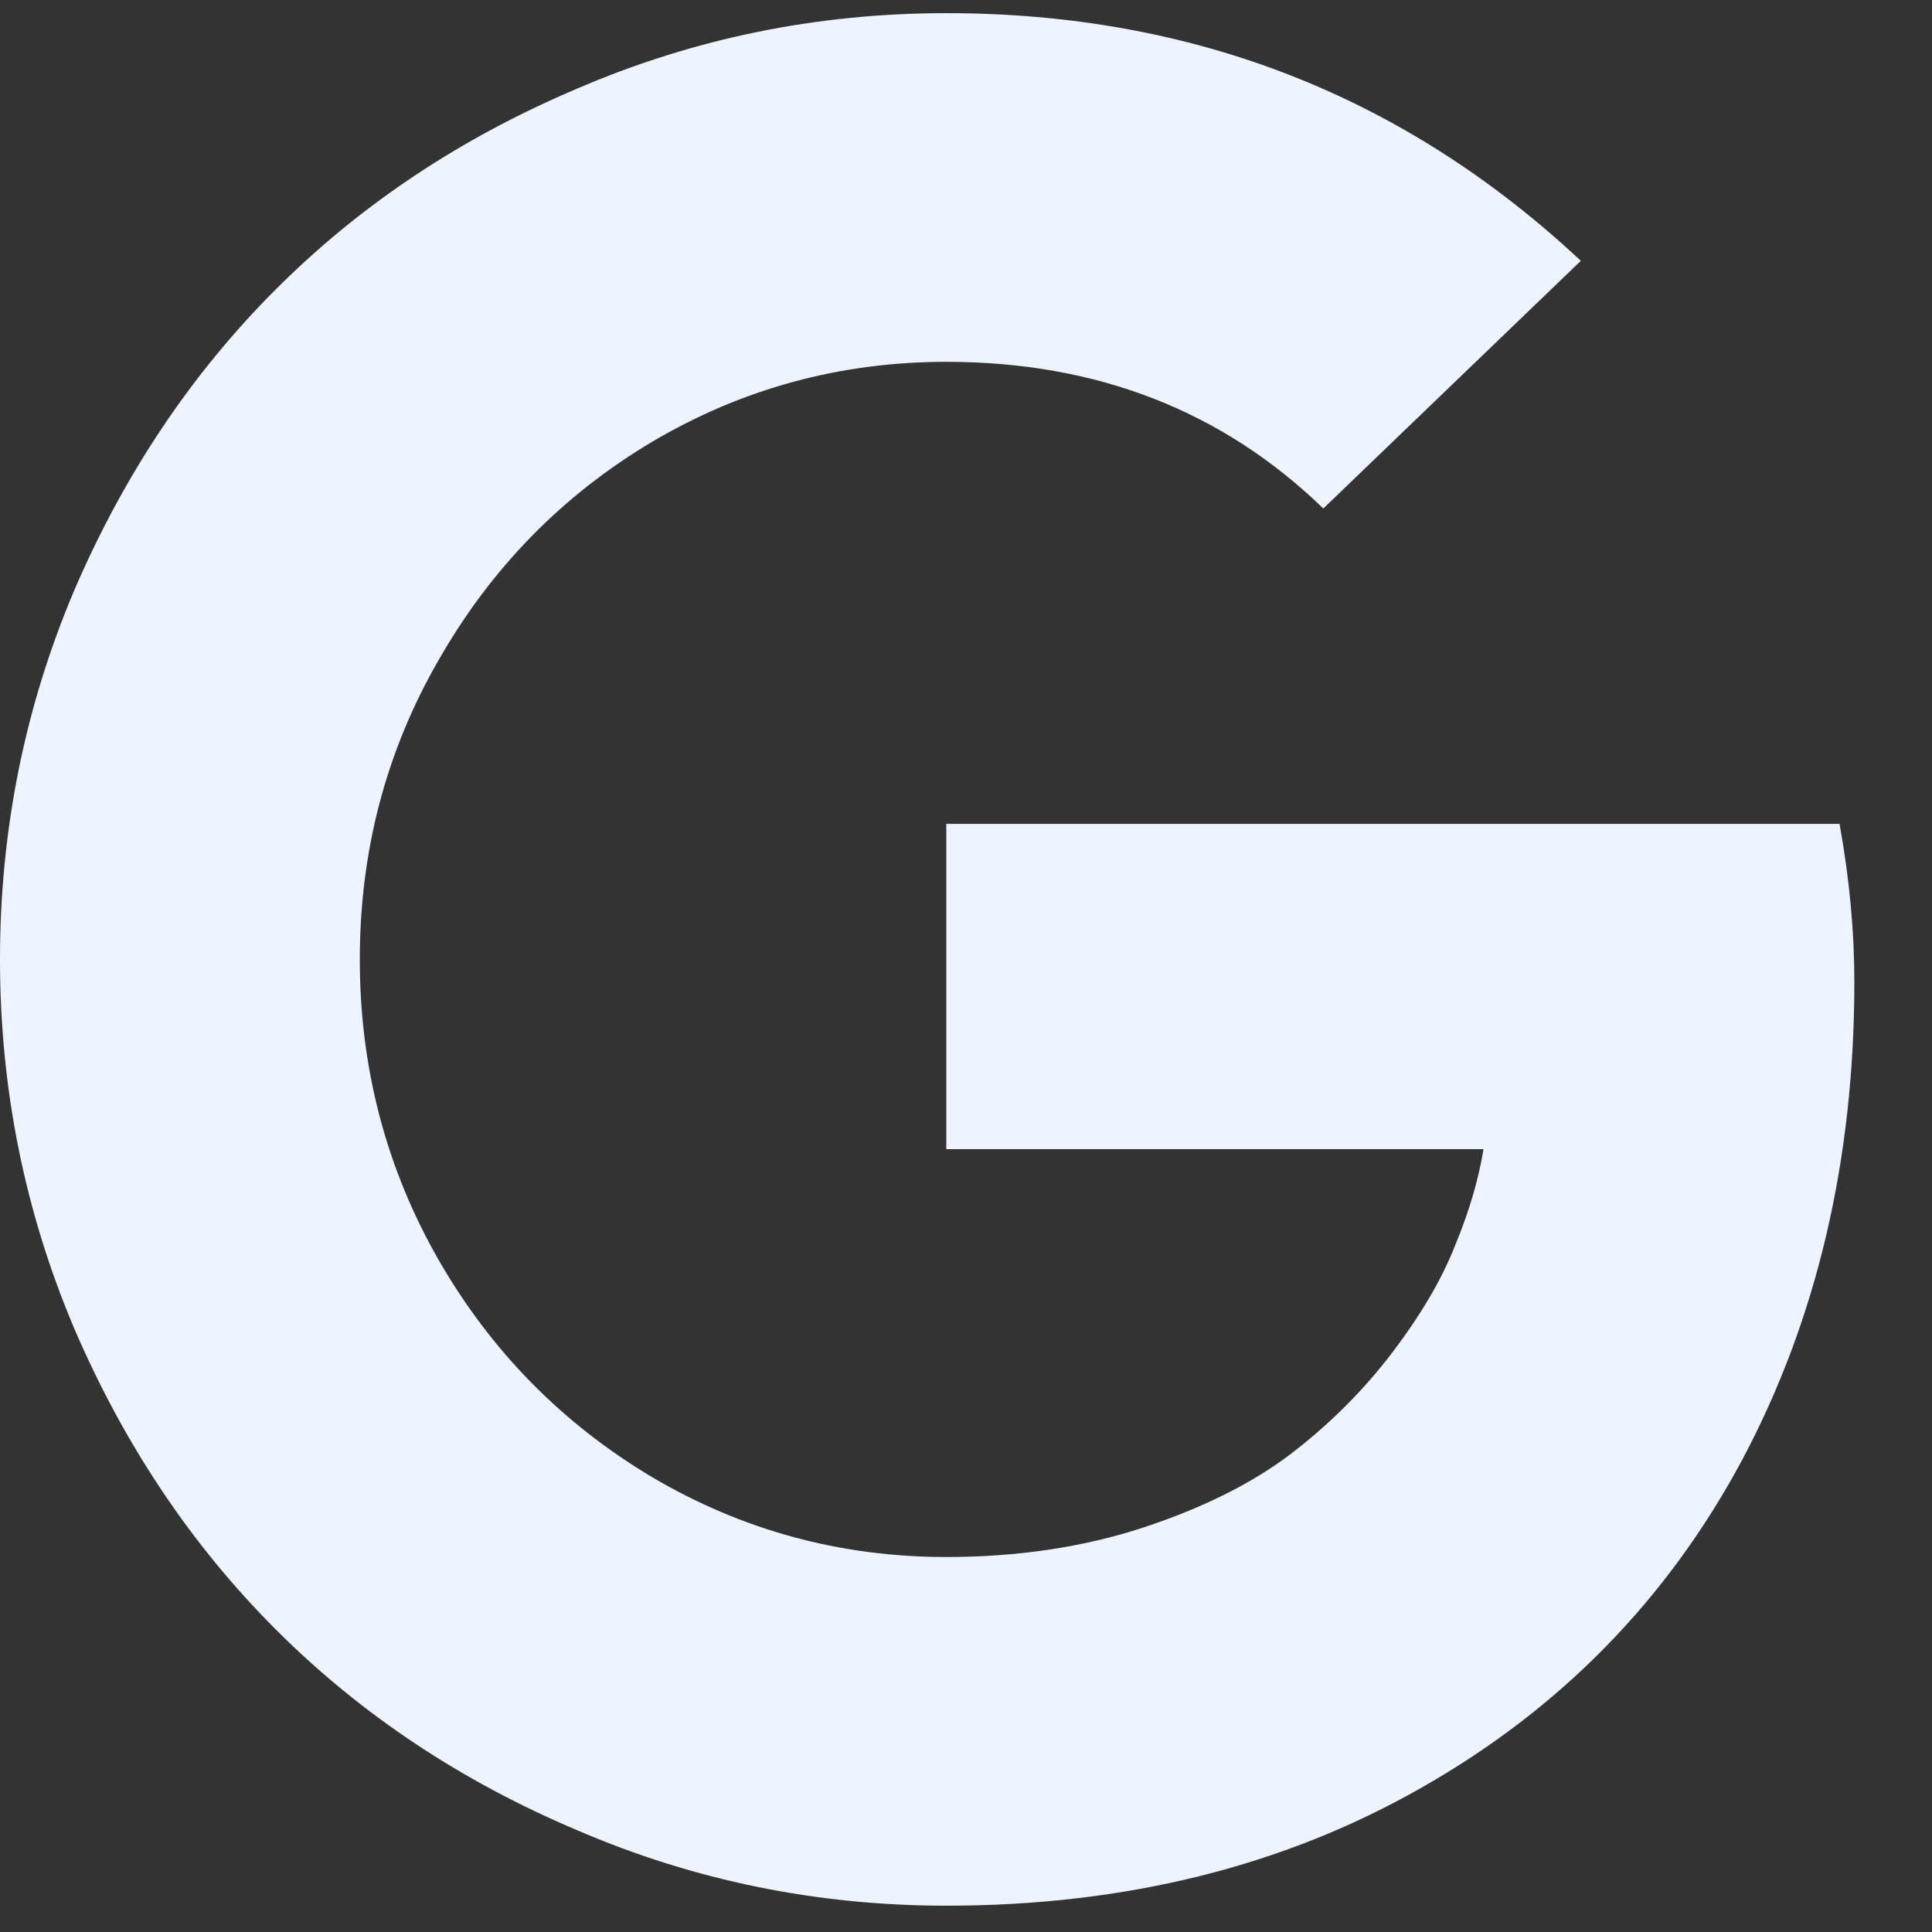 <svg width="21" height="21" viewBox="0 0 21 21" fill="none" xmlns="http://www.w3.org/2000/svg">
<rect x="0" y="0" width="21" height="21" fill="#333333" stroke="none"/>
<path d="M10.286 8.955H19.995C20.103 9.554 20.156 10.125 20.156 10.67C20.156 12.607 19.75 14.339 18.938 15.866C18.125 17.384 16.964 18.571 15.455 19.429C13.955 20.286 12.232 20.714 10.286 20.714C8.884 20.714 7.549 20.442 6.281 19.897C5.013 19.362 3.92 18.634 3 17.714C2.08 16.795 1.348 15.701 0.804 14.433C0.268 13.165 0 11.83 0 10.429C0 9.027 0.268 7.692 0.804 6.424C1.348 5.156 2.08 4.062 3 3.143C3.92 2.223 5.013 1.496 6.281 0.96C7.549 0.415 8.884 0.143 10.286 0.143C12.964 0.143 15.263 1.04 17.183 2.835L14.384 5.527C13.286 4.464 11.92 3.933 10.286 3.933C9.134 3.933 8.067 4.223 7.085 4.804C6.112 5.384 5.339 6.174 4.768 7.174C4.196 8.165 3.911 9.25 3.911 10.429C3.911 11.607 4.196 12.696 4.768 13.696C5.339 14.688 6.112 15.473 7.085 16.054C8.067 16.634 9.134 16.924 10.286 16.924C11.062 16.924 11.777 16.817 12.429 16.603C13.08 16.388 13.616 16.12 14.036 15.799C14.455 15.478 14.821 15.112 15.134 14.701C15.446 14.29 15.674 13.902 15.817 13.536C15.969 13.17 16.071 12.821 16.125 12.491H10.286V8.955Z" fill="#EDF3FF"/>
</svg>
